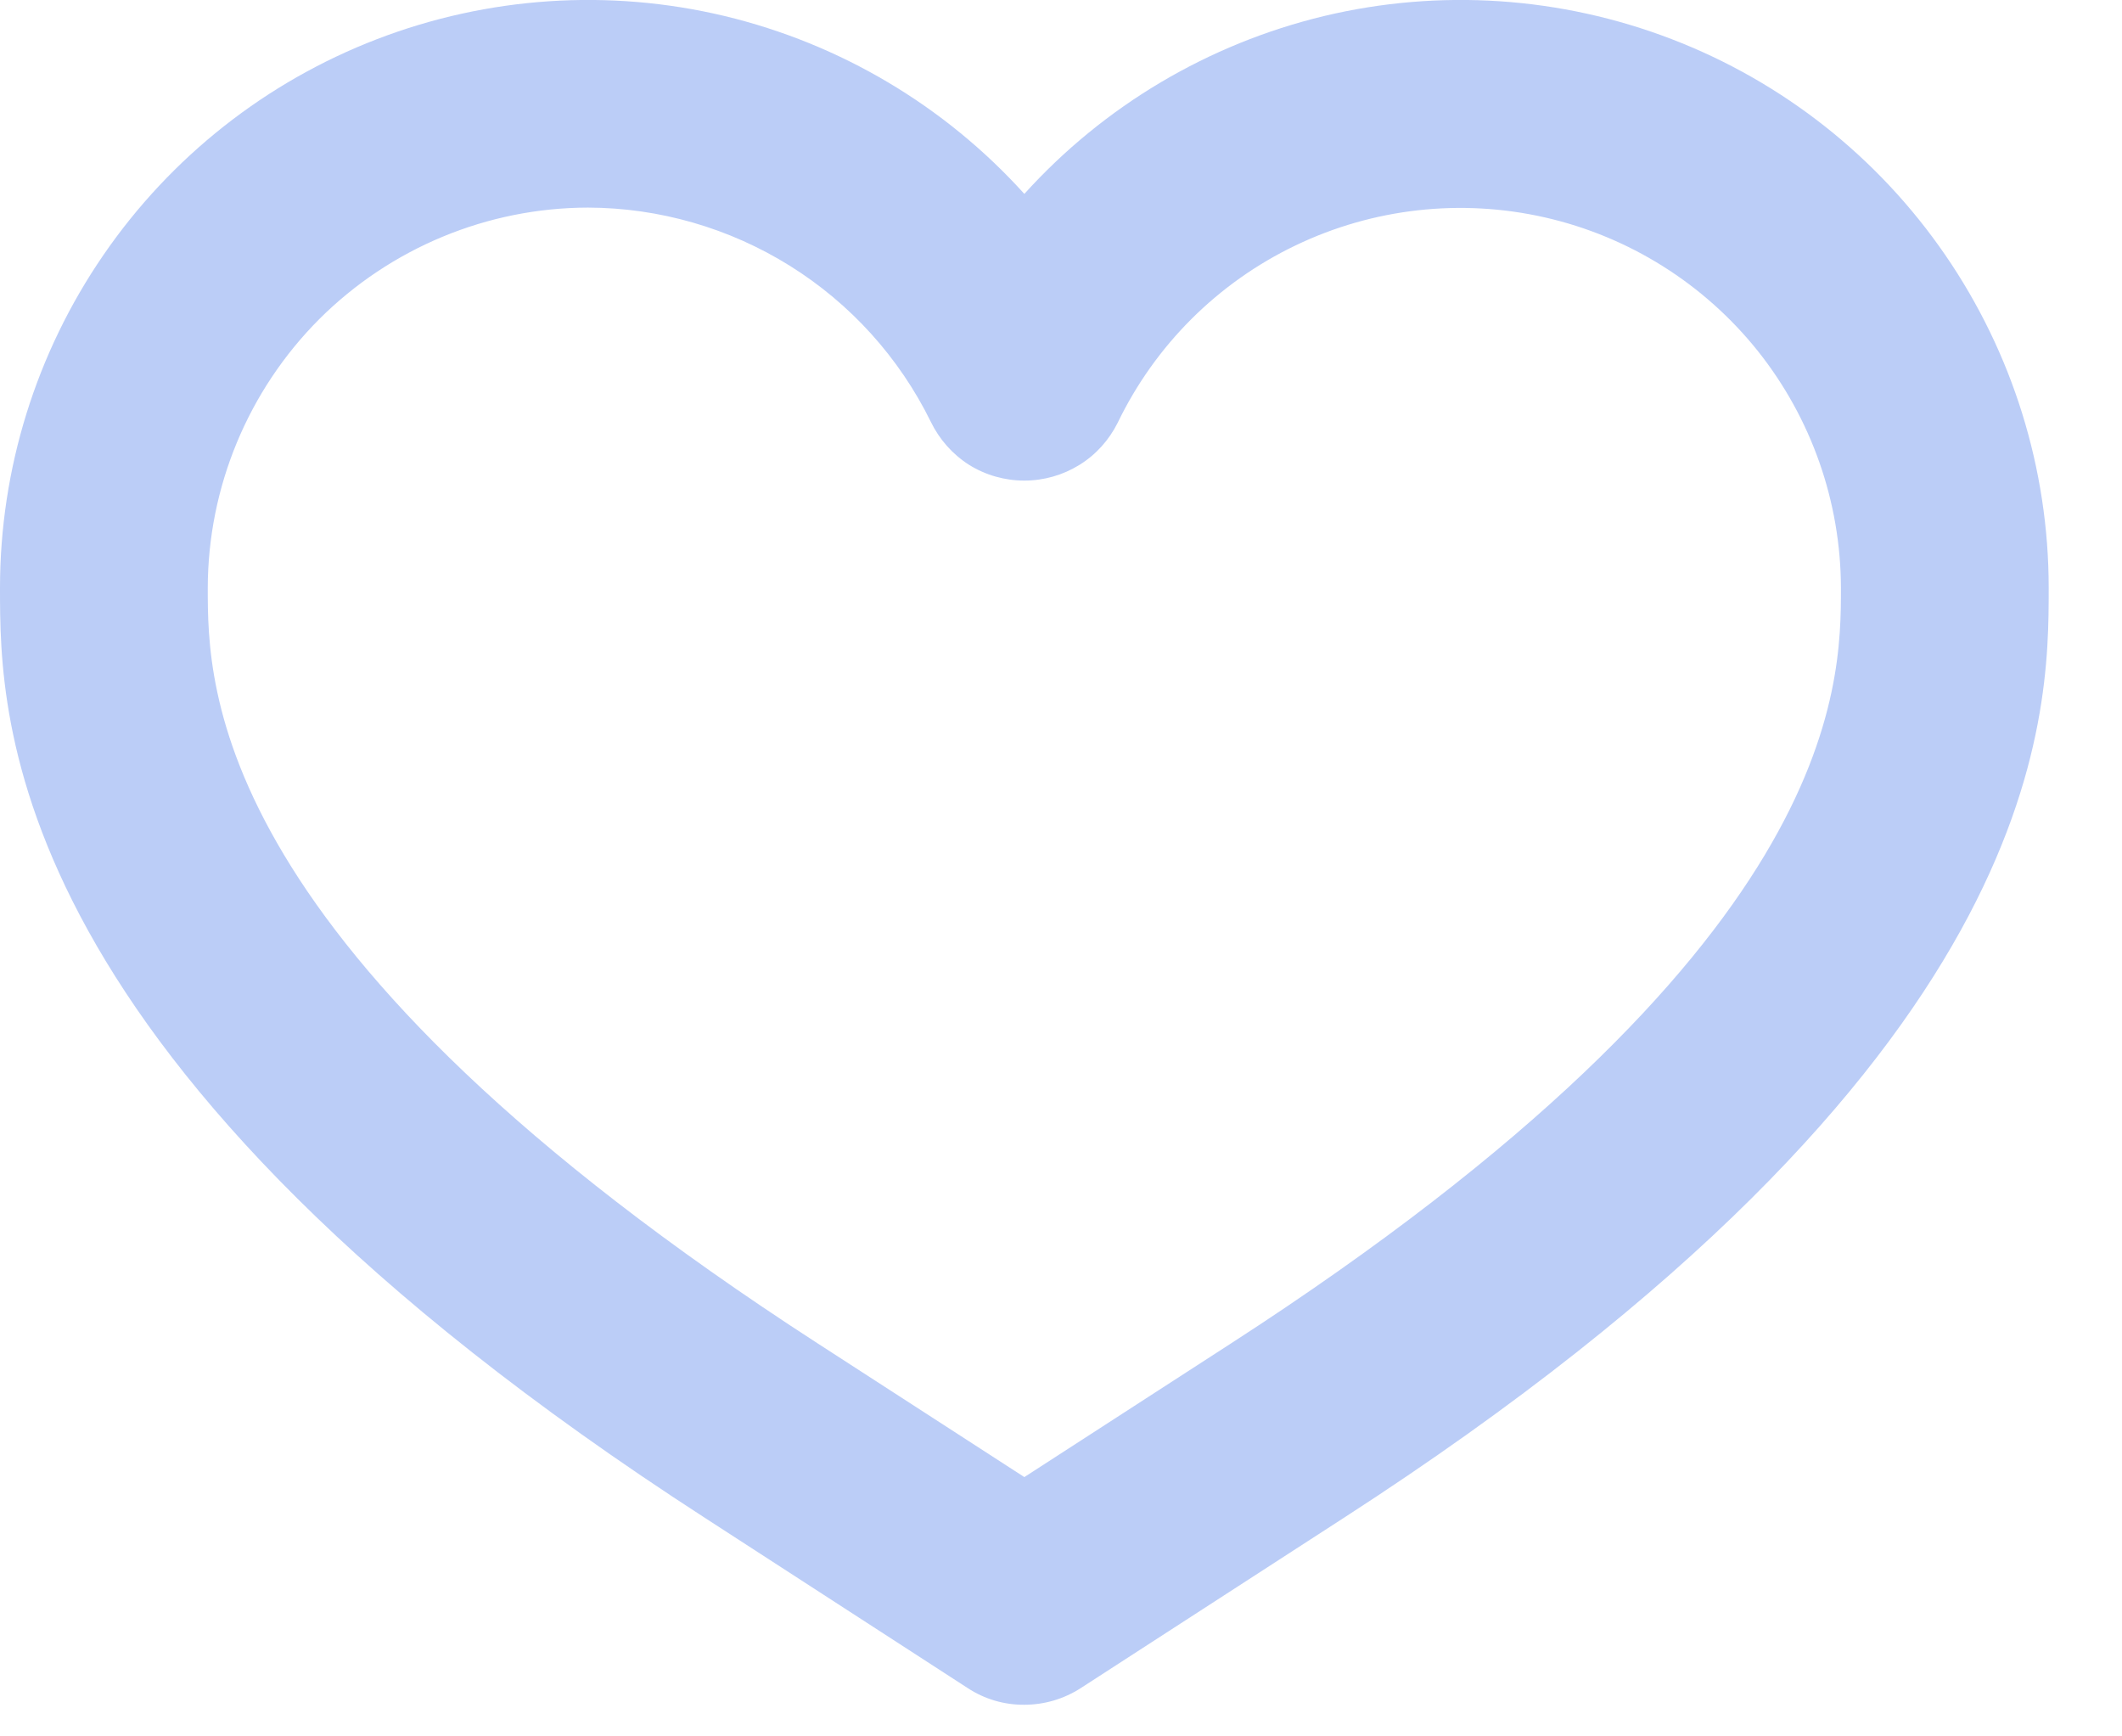 <svg width="11" height="9" viewBox="0 0 11 9" fill="none" xmlns="http://www.w3.org/2000/svg">
<path d="M5.31 8.836C5.206 8.837 5.104 8.807 5.017 8.75L3.655 7.868C2.93255e-05 5.506 0 3.719 0 3.047C0 2.431 0.187 1.83 0.536 1.322C0.885 0.814 1.379 0.424 1.954 0.203C2.529 -0.018 3.157 -0.06 3.756 0.083C4.356 0.227 4.897 0.548 5.31 1.005C5.723 0.548 6.265 0.227 6.864 0.083C7.463 -0.06 8.091 -0.018 8.666 0.203C9.241 0.424 9.735 0.814 10.084 1.322C10.433 1.83 10.62 2.431 10.62 3.047C10.62 3.719 10.62 5.506 6.965 7.868L5.602 8.75C5.515 8.806 5.414 8.836 5.31 8.836ZM3.048 1.076C2.526 1.077 2.025 1.285 1.655 1.654C1.286 2.024 1.078 2.525 1.077 3.047C1.077 3.56 1.077 4.919 4.24 6.964L5.31 7.656L6.38 6.964C9.543 4.919 9.543 3.564 9.543 3.047C9.542 2.601 9.39 2.168 9.112 1.819C8.833 1.47 8.444 1.226 8.009 1.127C7.574 1.028 7.118 1.079 6.716 1.272C6.313 1.465 5.988 1.789 5.794 2.191C5.749 2.281 5.681 2.357 5.595 2.41C5.509 2.463 5.411 2.491 5.31 2.491C5.209 2.491 5.109 2.463 5.023 2.409C4.938 2.355 4.869 2.277 4.825 2.186C4.662 1.854 4.409 1.574 4.095 1.378C3.781 1.182 3.418 1.077 3.048 1.076Z" fill="#BBCDF7"/>
</svg>
